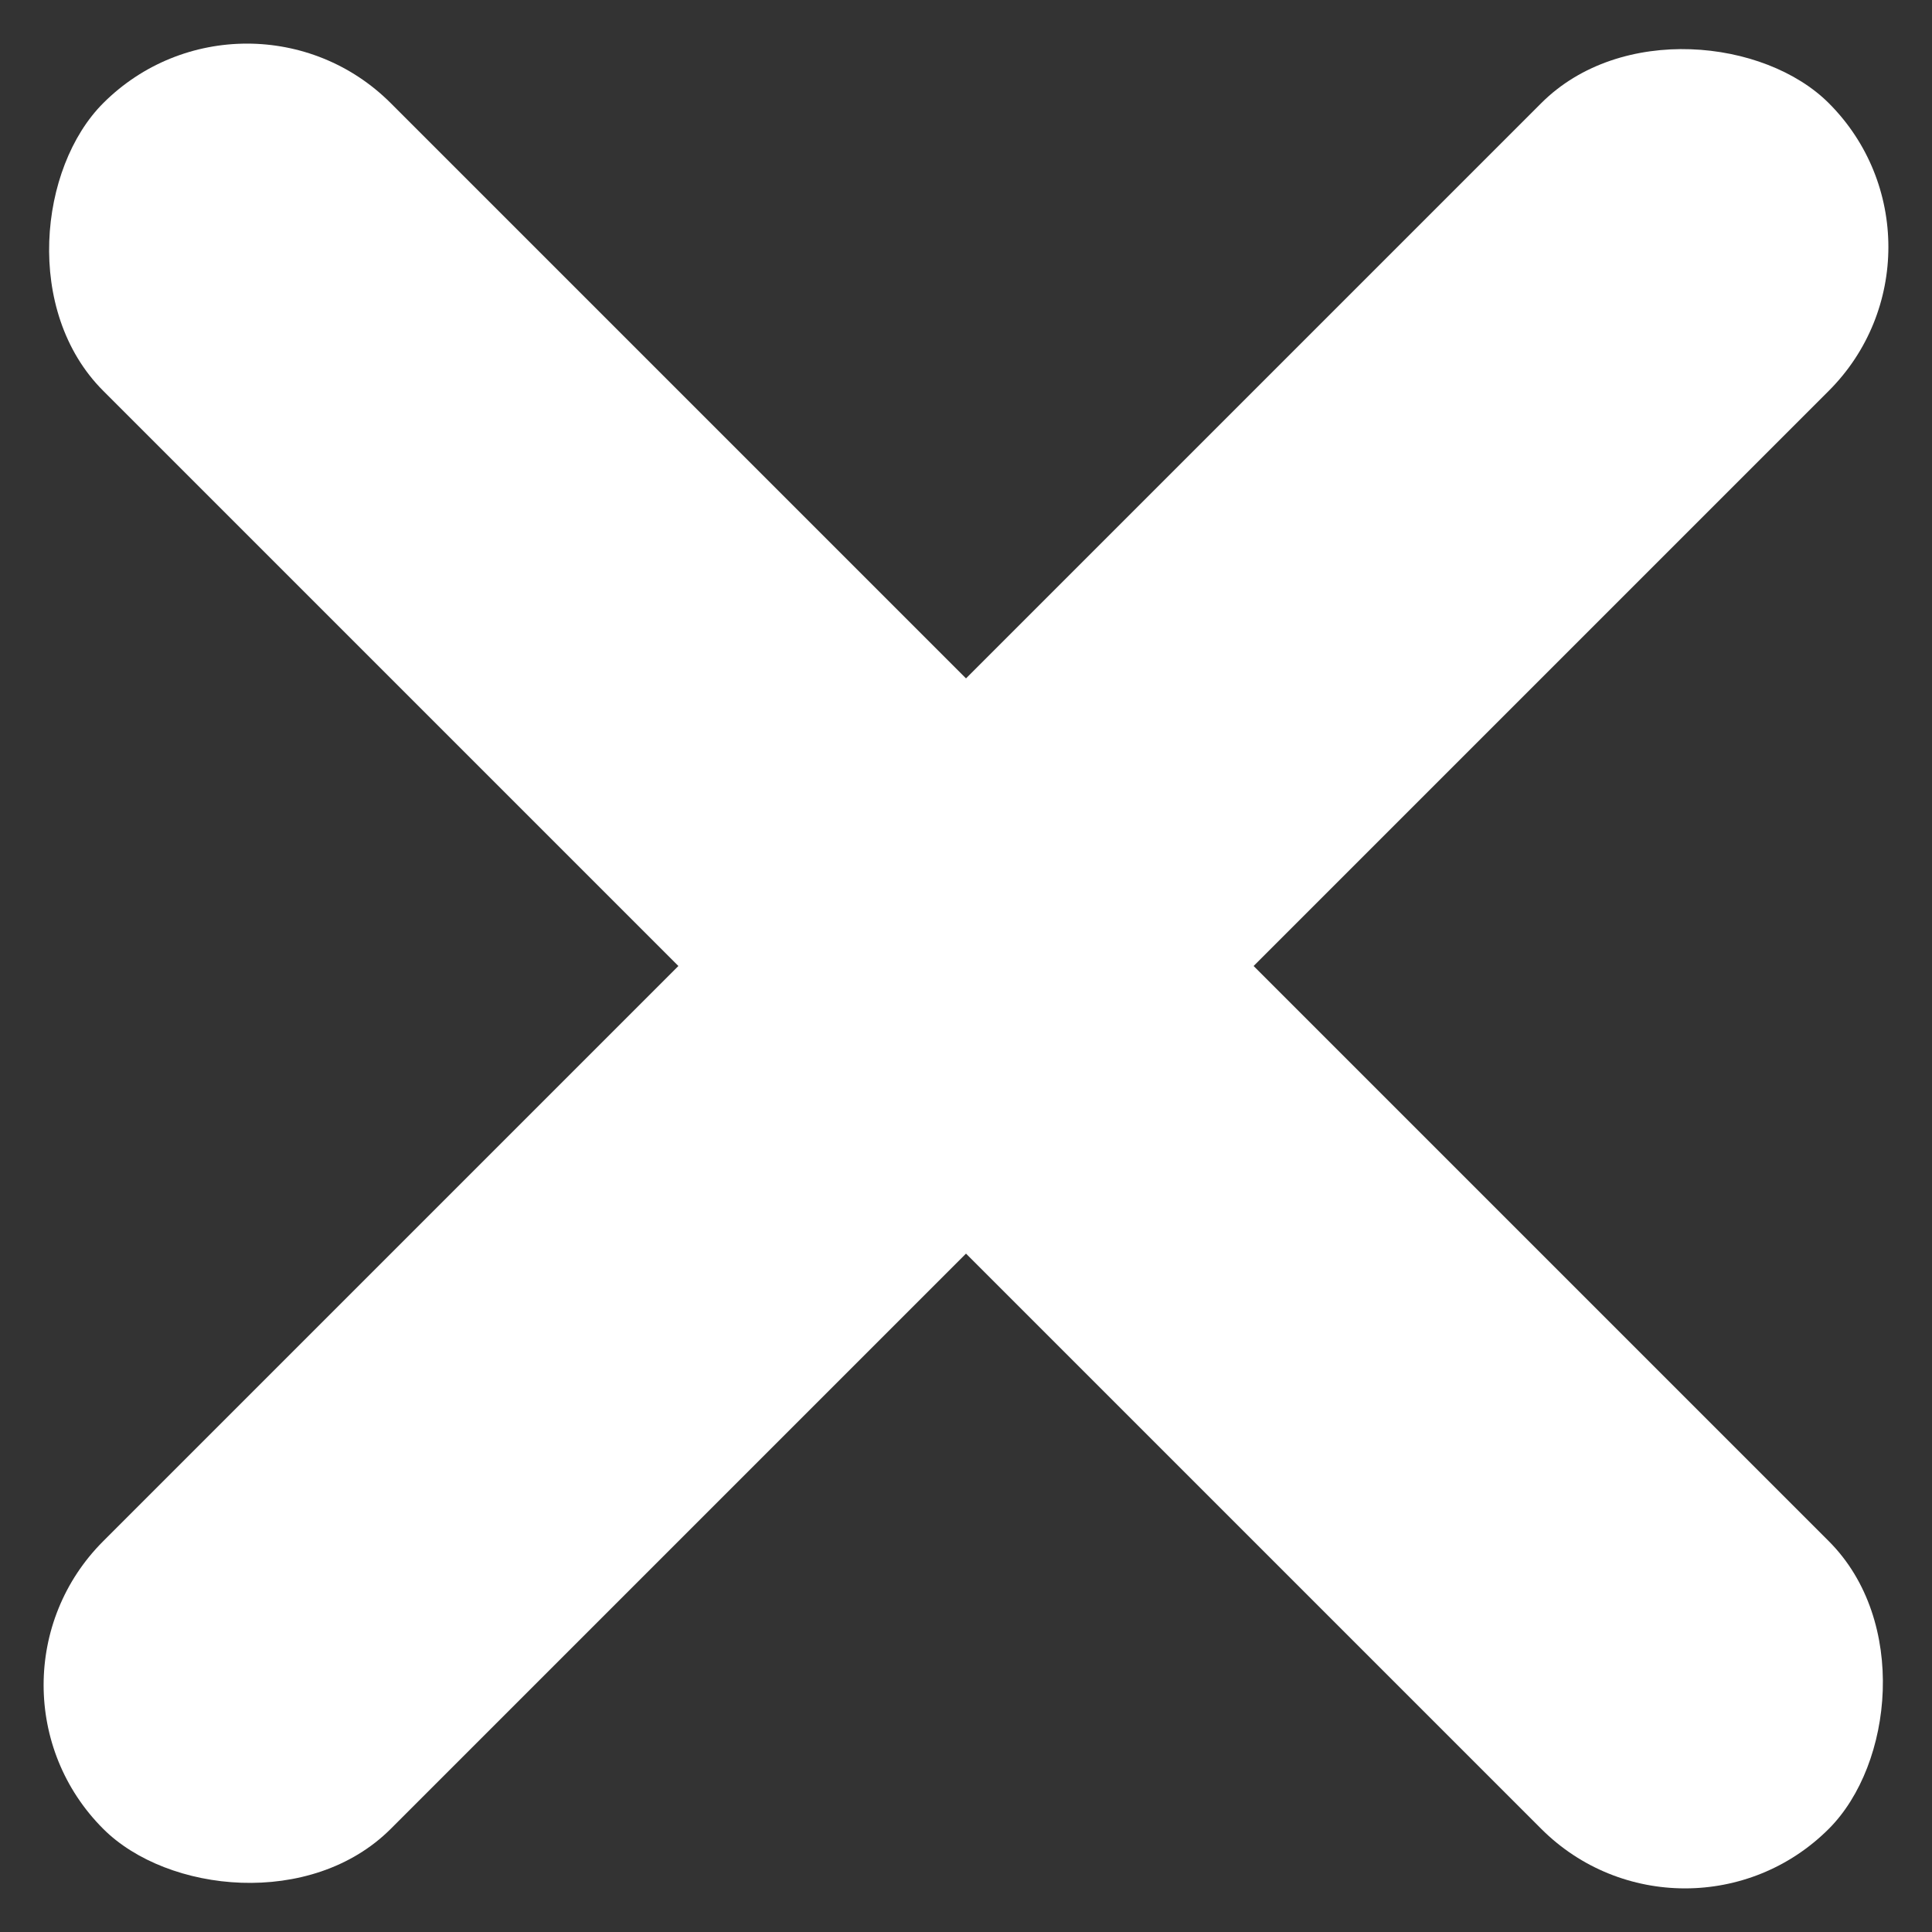 <svg width="38px" height="38px" viewBox="0 0 38 38" version="1.1" xmlns="http://www.w3.org/2000/svg" xmlns:xlink="http://www.w3.org/1999/xlink">
    <rect x="0" y="0" width="38" height="38" fill="#333333" stroke="none"/>
    <defs></defs>
    <g id="Index" stroke="none" stroke-width="1" fill="none" fill-rule="evenodd">
        <g id="Nav_01" transform="translate(-1319, -56)" fill="#FFFFFF">
            <g id="Group-14" transform="translate(1318, 55)">
                <rect id="Rectangle-14" transform="translate(20, 20) rotate(-45) translate(-20, -20) " x="-4" y="16" width="48" height="8" rx="4"></rect>
                <rect id="Rectangle-14-Copy" transform="translate(20, 20) rotate(-135) translate(-20, -20) " x="-4" y="16" width="48" height="8" rx="4"></rect>
            </g>
        </g>
    </g>
</svg>
